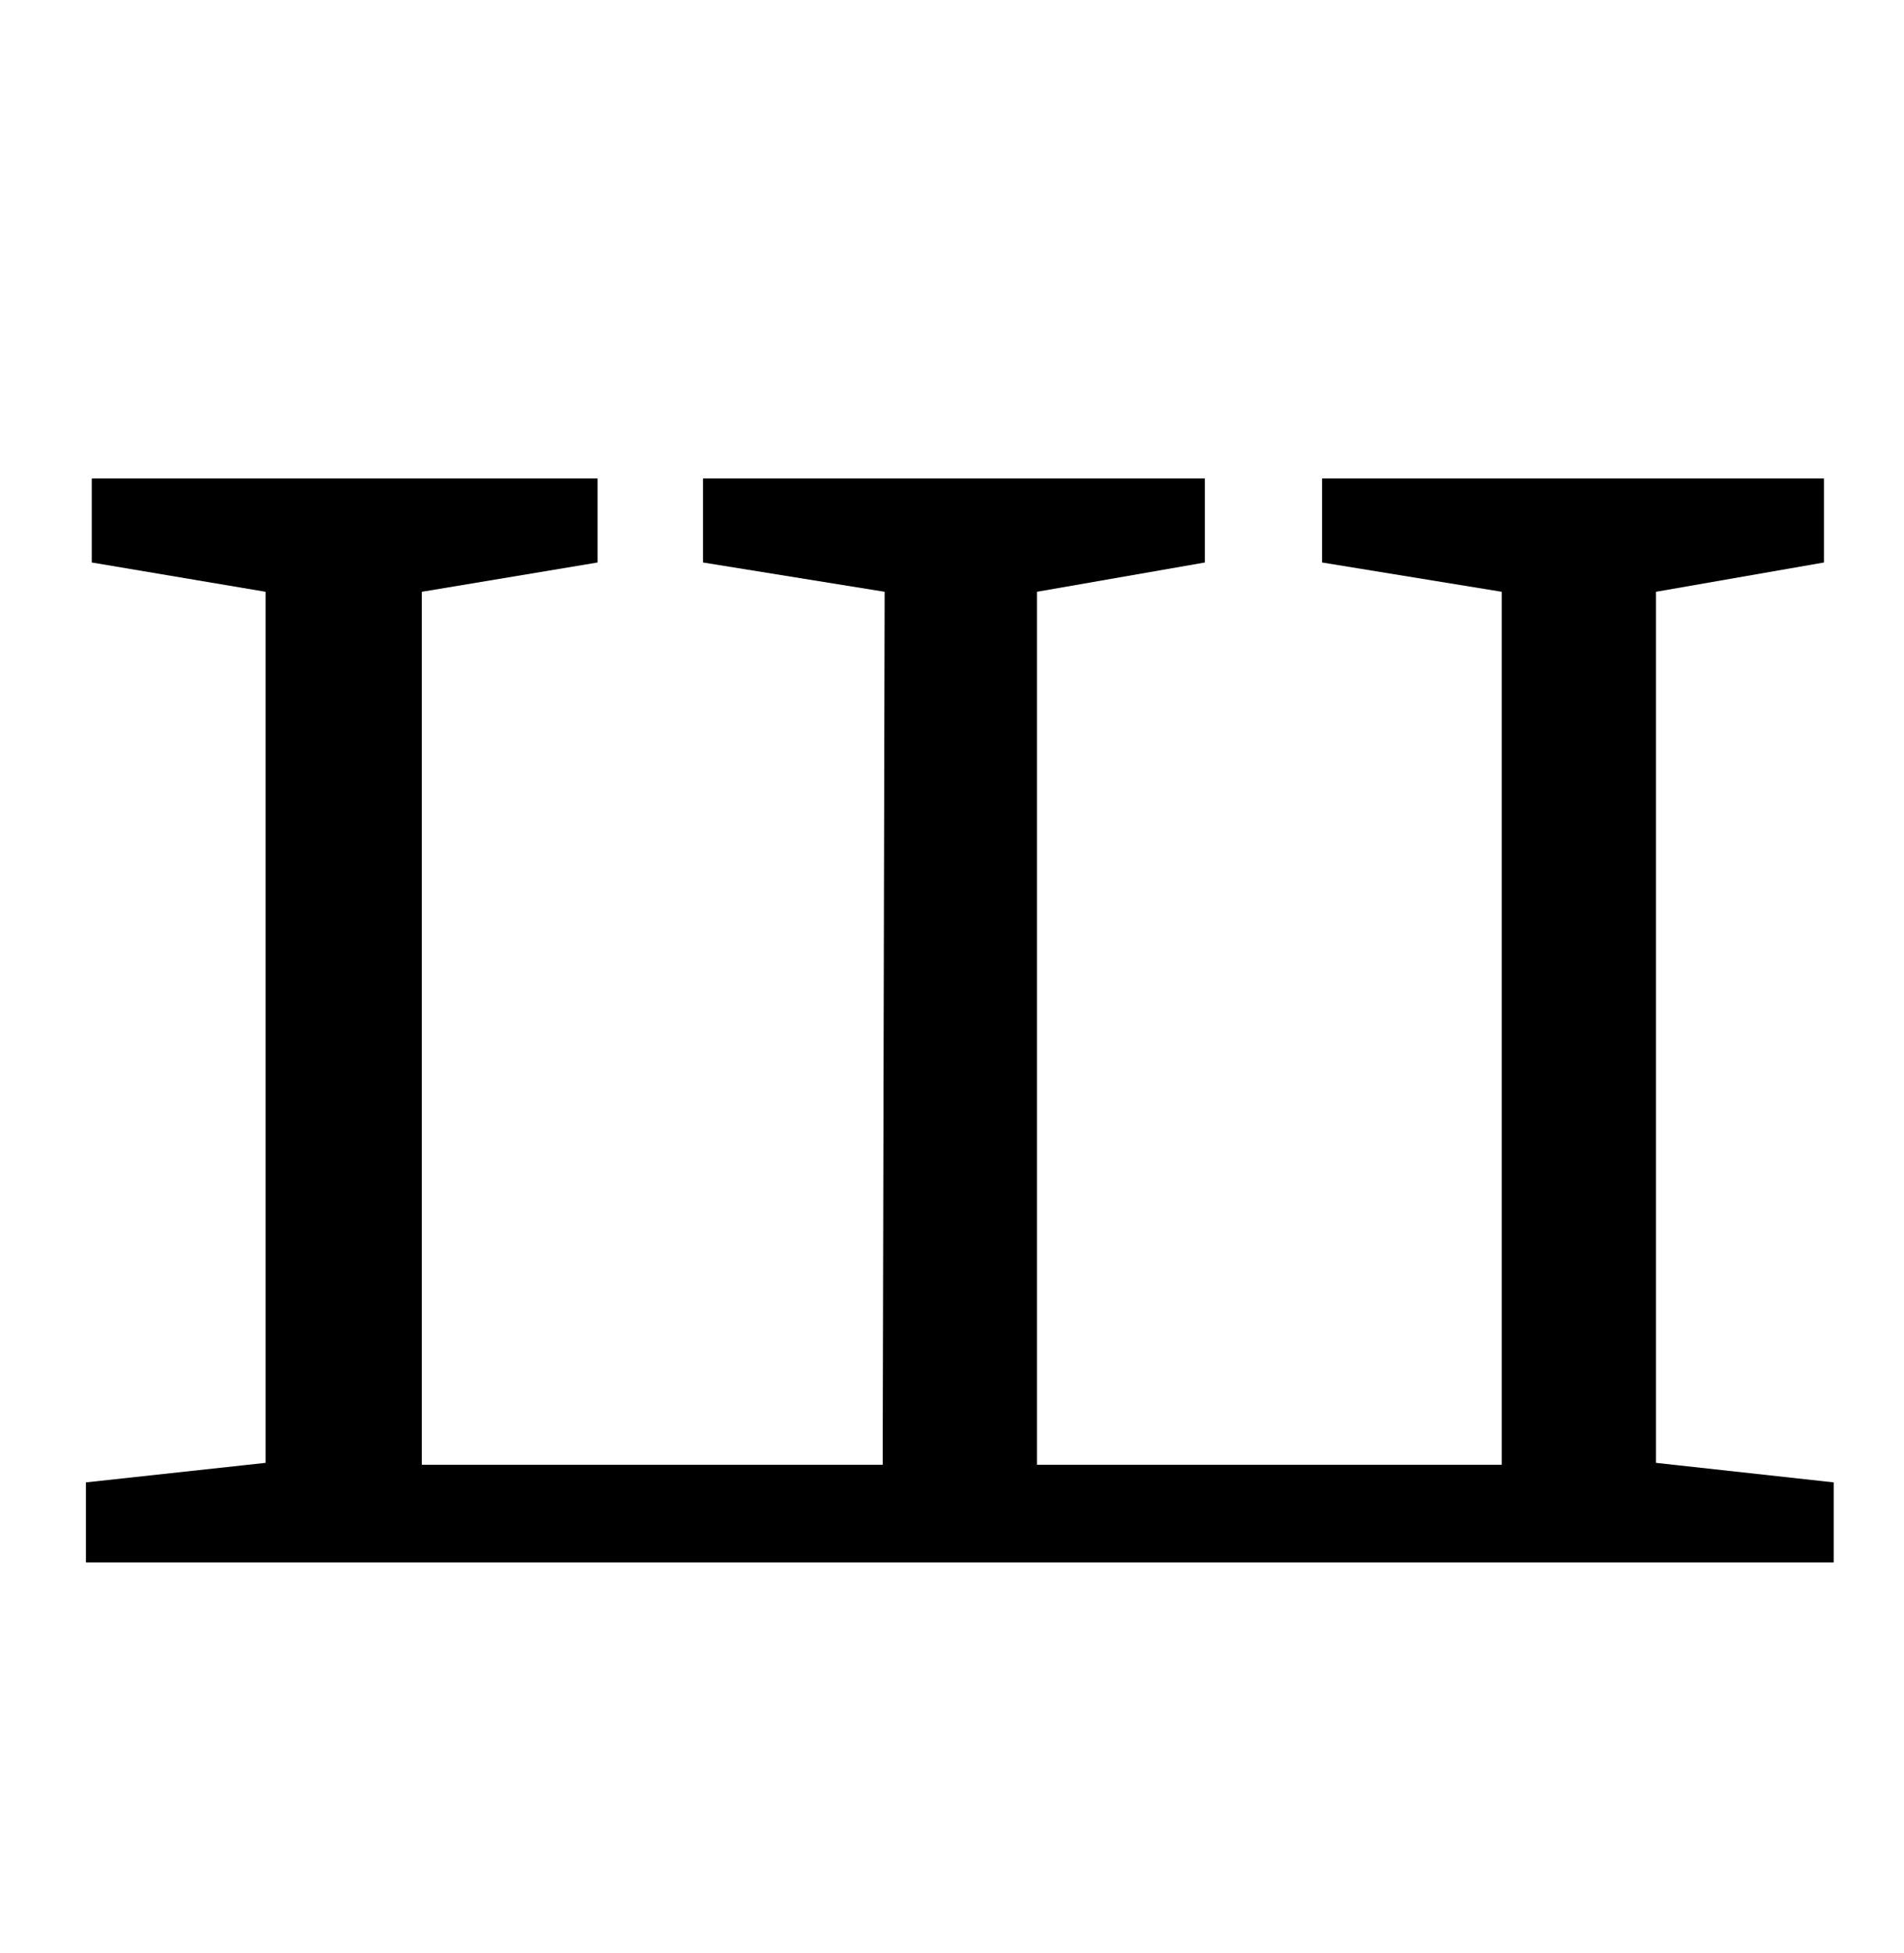 <?xml version="1.0" standalone="no"?>
<!DOCTYPE svg PUBLIC "-//W3C//DTD SVG 1.1//EN" "http://www.w3.org/Graphics/SVG/1.1/DTD/svg11.dtd" >
<svg xmlns="http://www.w3.org/2000/svg" xmlns:xlink="http://www.w3.org/1999/xlink" version="1.1" viewBox="-10 0 975 1000">
  <g transform="matrix(1 0 0 -1 0 800)">
   <path fill="currentColor"
d="M296 555v-43l-90 -15v-447h236l1 447l-93 15v43h257v-43l-86 -15v-447h238v447l-92 15v43h257v-43l-86 -15v-446l91 -10v-41h-895v41l92 10v446l-89 15v43h259z" />
  </g>

</svg>
